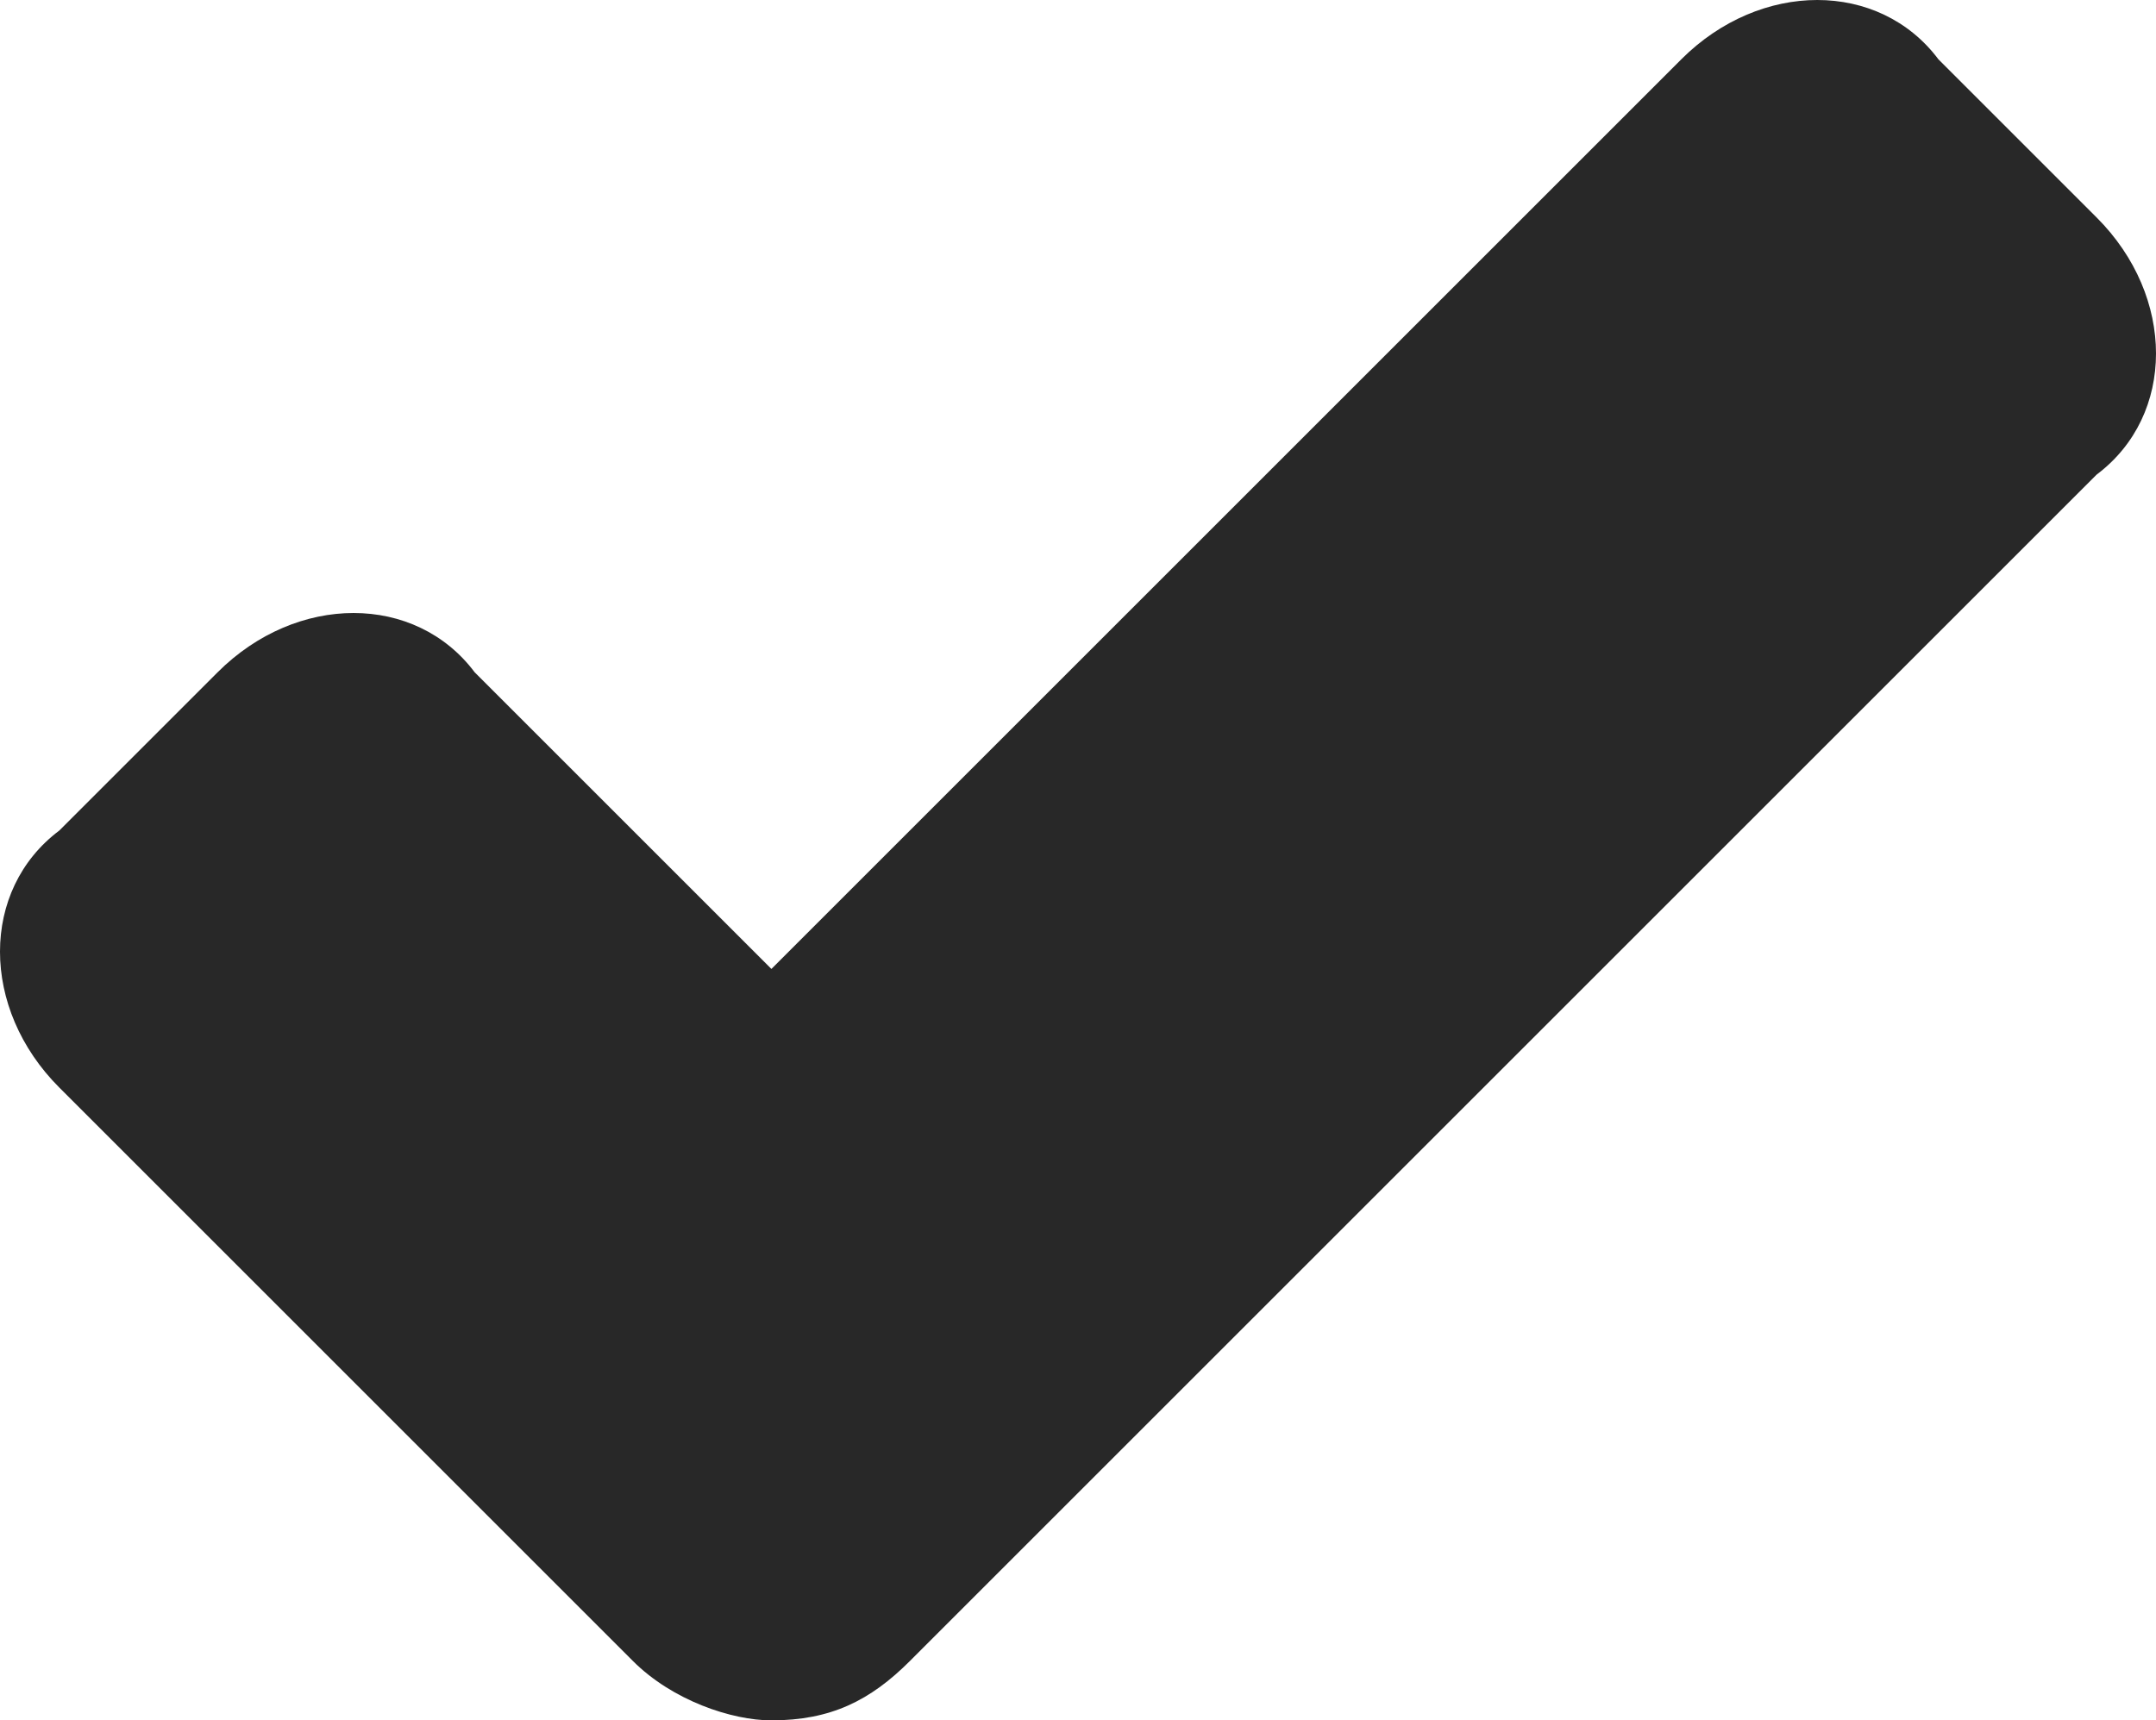 <?xml version="1.0" encoding="utf-8"?>
<!-- Generator: Adobe Illustrator 18.0.0, SVG Export Plug-In . SVG Version: 6.00 Build 0)  -->
<!DOCTYPE svg PUBLIC "-//W3C//DTD SVG 1.1//EN" "http://www.w3.org/Graphics/SVG/1.1/DTD/svg11.dtd">
<svg version="1.1" id="Layer_1" xmlns="http://www.w3.org/2000/svg" xmlns:xlink="http://www.w3.org/1999/xlink" x="0px" y="0px"
	 width="10.9px" height="8.7px" viewBox="4.5 5.7 10.9 8.7" enable-background="new 4.5 5.7 10.9 8.7" xml:space="preserve">
<path fill="#282828" d="M15.1,8.1l-6,6c-0.2,0.2-0.4,0.3-0.7,0.3c-0.2,0-0.5-0.1-0.7-0.3l-2.9-2.9c-0.4-0.4-0.4-1,0-1.3l0.8-0.8
	c0.4-0.4,1-0.4,1.3,0l1.5,1.5L13,6c0.4-0.4,1-0.4,1.3,0l0.8,0.8C15.5,7.2,15.5,7.8,15.1,8.1z"/>
</svg>
